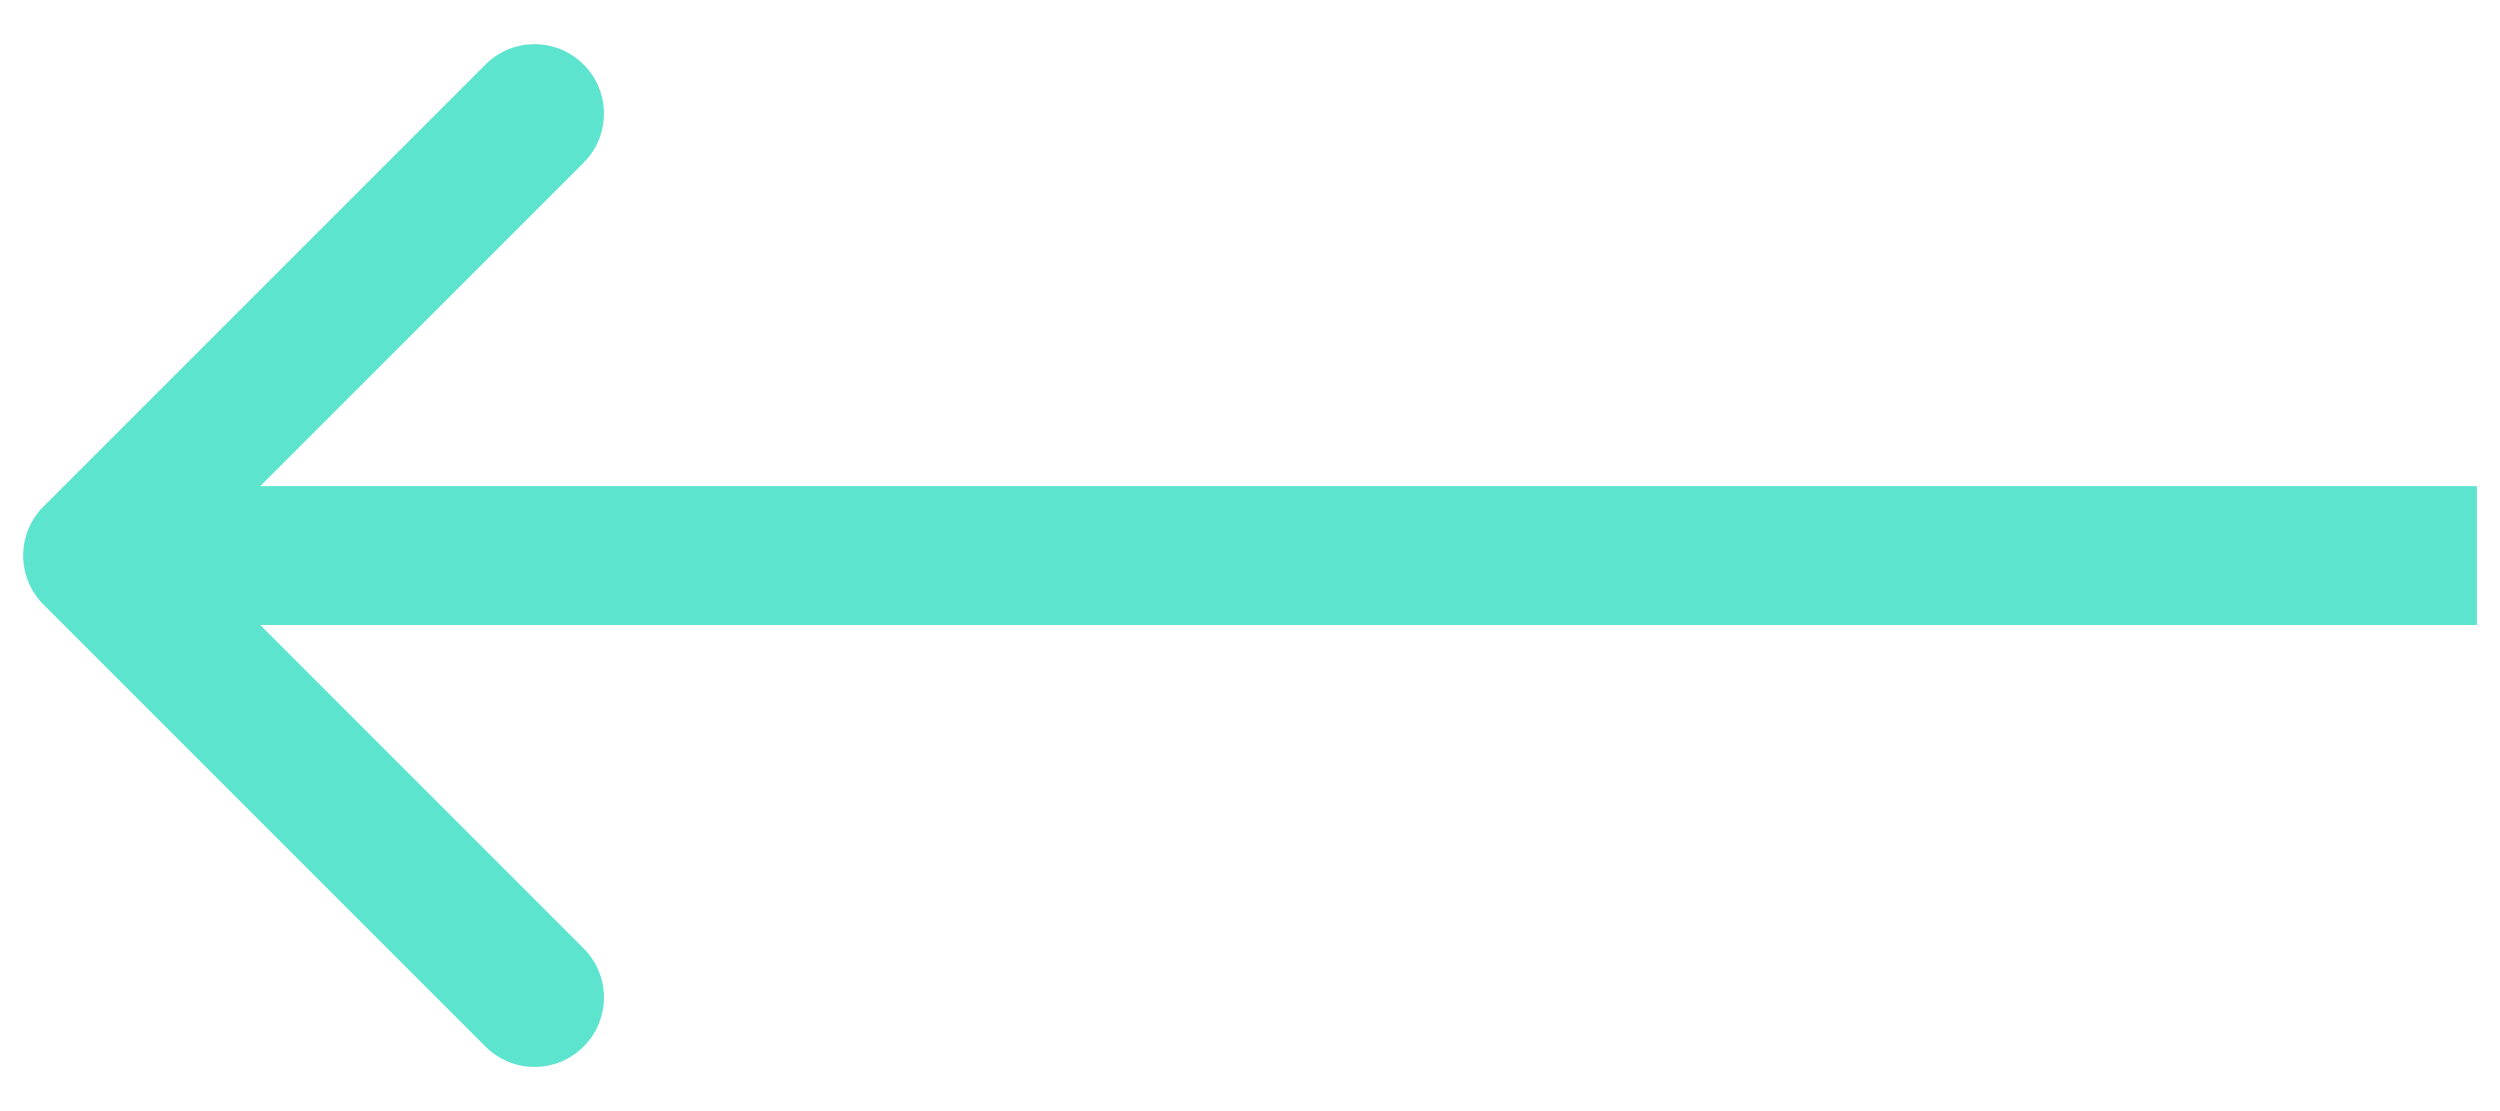 <svg width="27" height="12" viewBox="0 0 27 12" fill="none" xmlns="http://www.w3.org/2000/svg">
<path d="M26 5.25H26.75V6.75H26V5.25ZM0.47 6.53C0.177 6.237 0.177 5.763 0.47 5.47L5.243 0.697C5.536 0.404 6.01 0.404 6.303 0.697C6.596 0.99 6.596 1.464 6.303 1.757L2.061 6L6.303 10.243C6.596 10.536 6.596 11.01 6.303 11.303C6.01 11.596 5.536 11.596 5.243 11.303L0.47 6.53ZM26 6.75H1V5.25H26V6.75Z" fill="#5CE4CF"/>
</svg>
